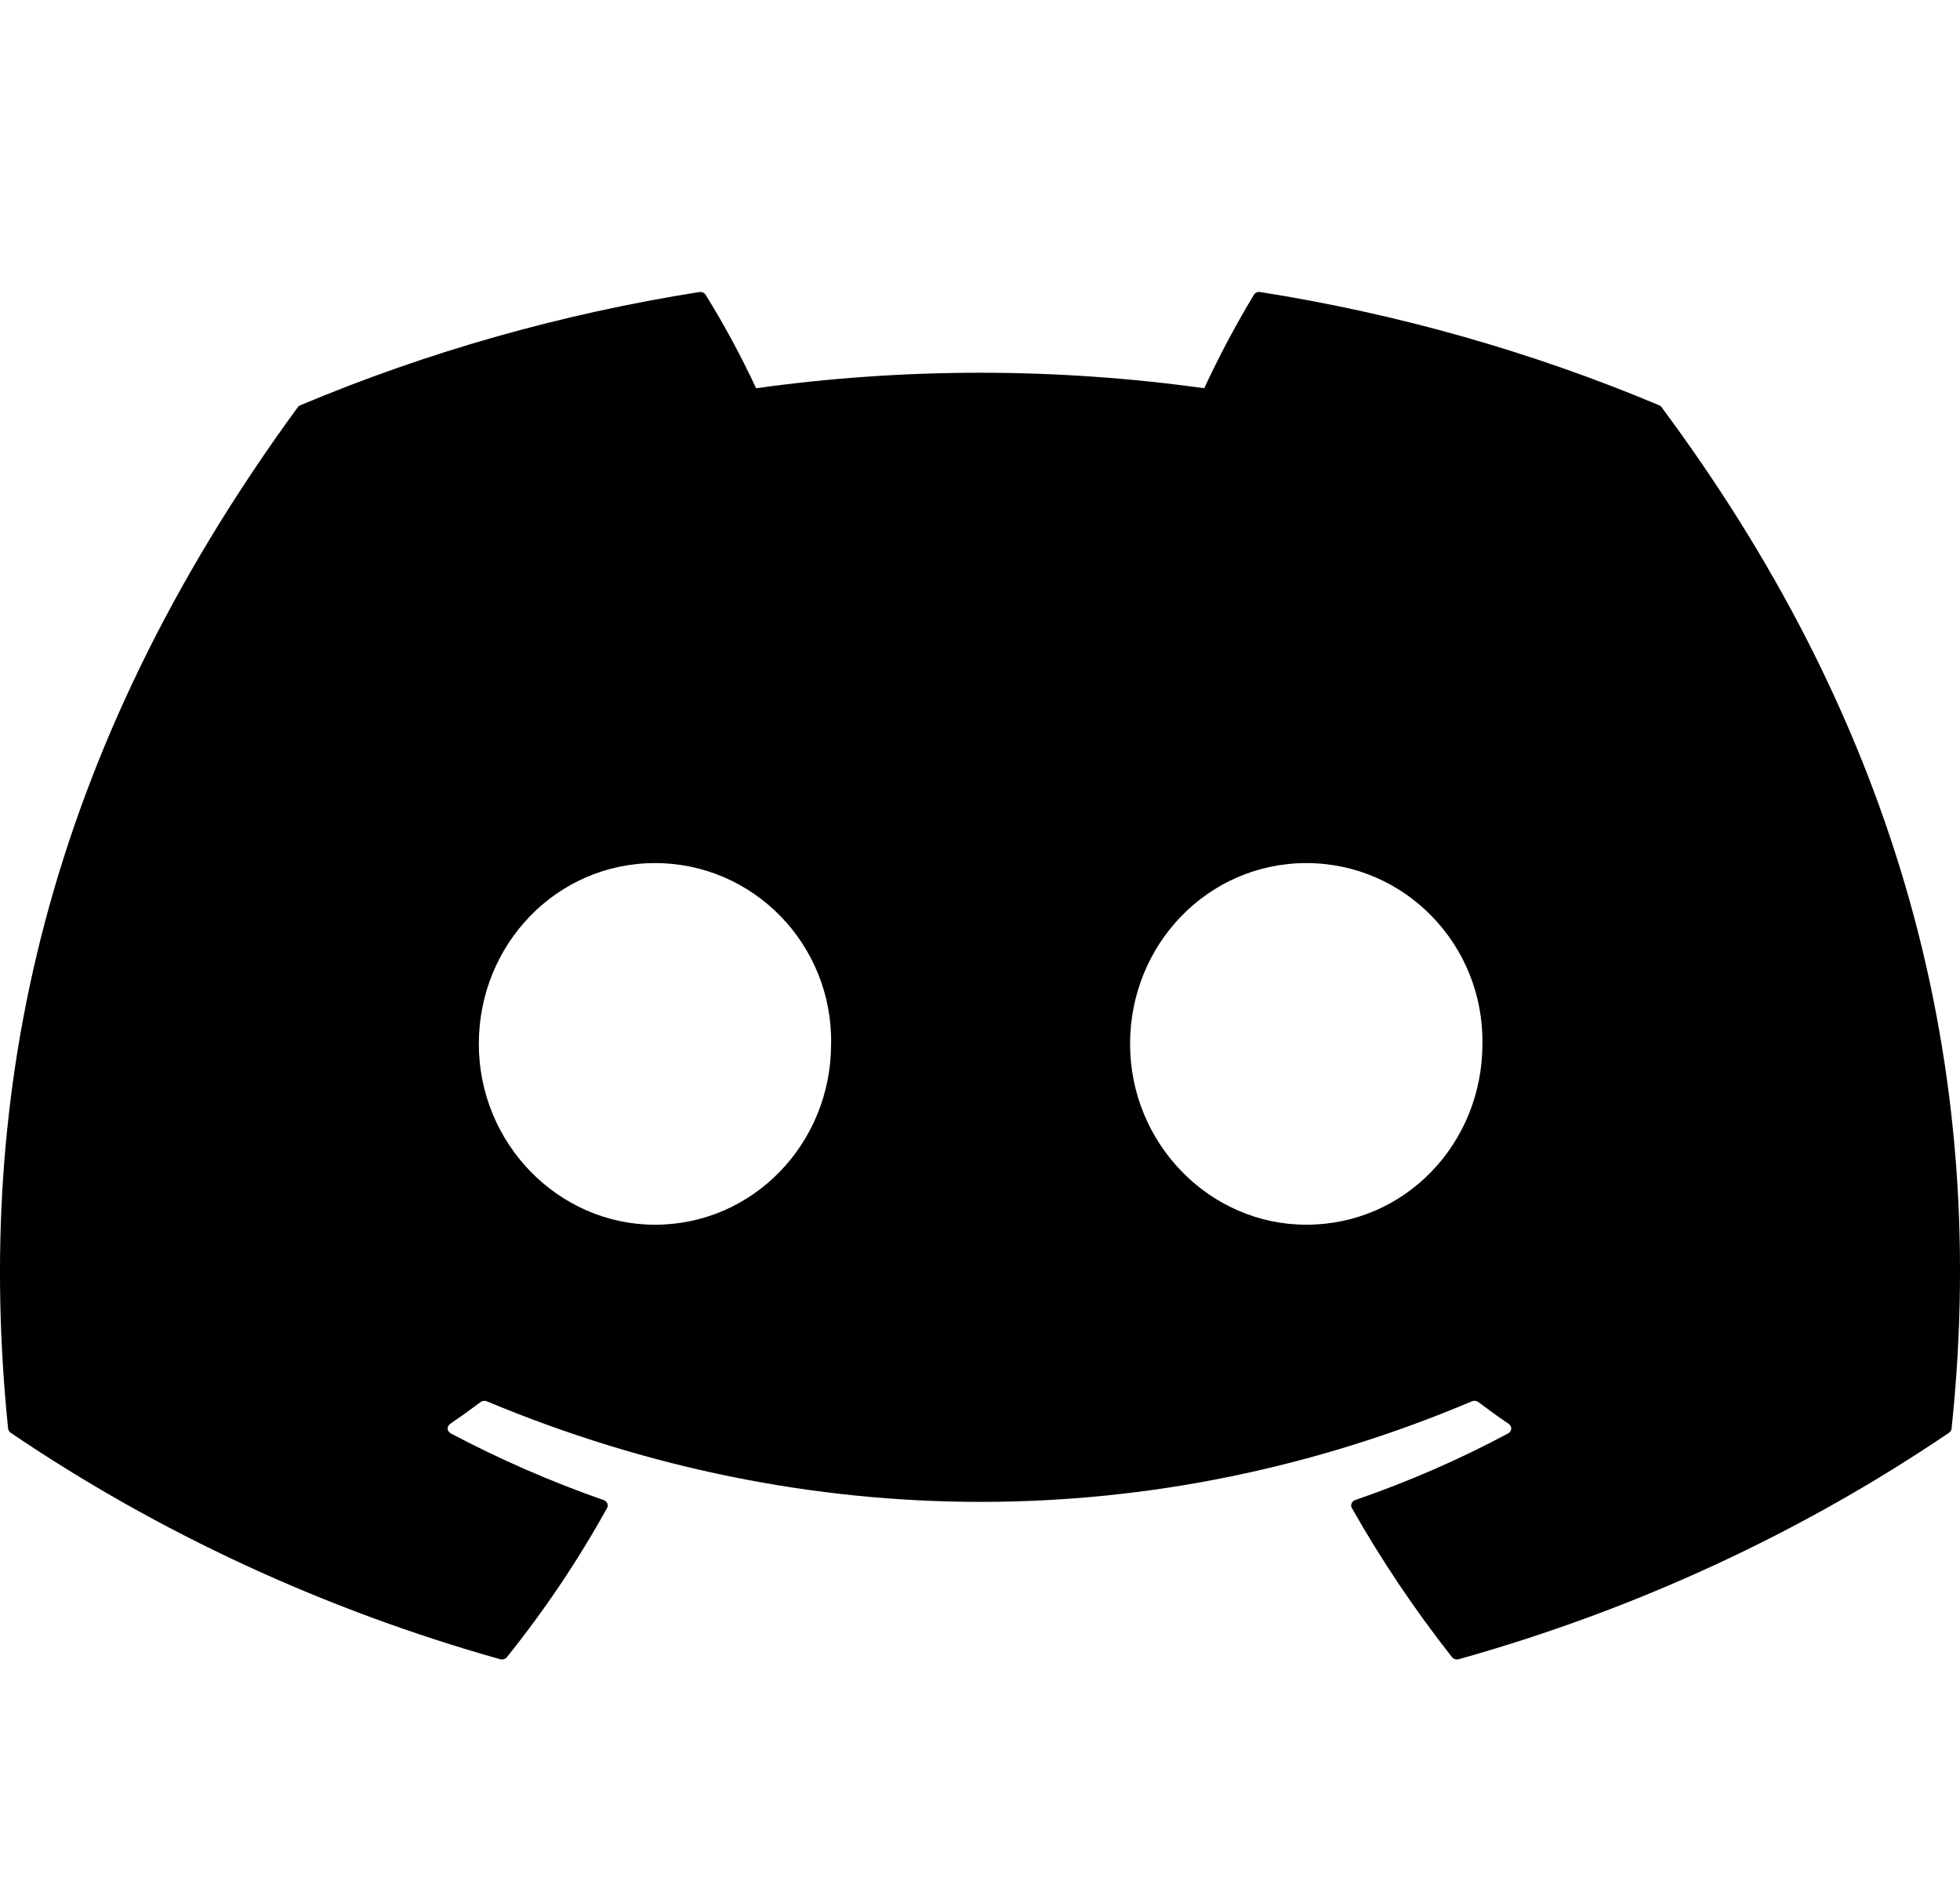 <svg width="30" height="29" viewBox="0 0 30 29" fill="none" xmlns="http://www.w3.org/2000/svg">
<path d="M25.435 6.236C25.427 6.221 25.413 6.21 25.396 6.203C23.451 5.386 21.399 4.803 19.29 4.47C19.271 4.466 19.251 4.469 19.233 4.476C19.216 4.484 19.201 4.497 19.192 4.512C18.912 4.977 18.659 5.454 18.432 5.942C16.158 5.626 13.846 5.626 11.573 5.942C11.345 5.453 11.087 4.975 10.801 4.512C10.791 4.497 10.777 4.485 10.759 4.477C10.742 4.47 10.722 4.467 10.703 4.47C8.594 4.803 6.541 5.385 4.596 6.203C4.58 6.21 4.565 6.221 4.556 6.235C0.667 11.553 -0.399 16.741 0.124 21.864C0.125 21.877 0.13 21.889 0.136 21.9C0.143 21.911 0.152 21.921 0.163 21.929C2.428 23.464 4.961 24.636 7.654 25.395C7.673 25.4 7.693 25.4 7.712 25.394C7.731 25.389 7.747 25.378 7.759 25.363C8.338 24.642 8.85 23.879 9.292 23.081C9.298 23.07 9.301 23.058 9.302 23.046C9.303 23.034 9.3 23.022 9.296 23.01C9.291 22.999 9.283 22.988 9.274 22.98C9.264 22.971 9.252 22.965 9.24 22.96C8.432 22.677 7.649 22.336 6.9 21.939C6.886 21.932 6.875 21.922 6.866 21.91C6.858 21.897 6.853 21.883 6.852 21.869C6.851 21.854 6.854 21.84 6.861 21.827C6.868 21.814 6.878 21.802 6.89 21.793C7.047 21.686 7.205 21.573 7.355 21.46C7.368 21.45 7.384 21.444 7.402 21.441C7.419 21.439 7.436 21.442 7.452 21.448C12.362 23.5 17.677 23.5 22.529 21.448C22.544 21.441 22.562 21.439 22.579 21.441C22.597 21.442 22.613 21.449 22.627 21.459C22.777 21.572 22.934 21.686 23.093 21.793C23.105 21.802 23.115 21.814 23.122 21.827C23.129 21.84 23.132 21.854 23.131 21.869C23.13 21.883 23.125 21.897 23.117 21.909C23.109 21.922 23.098 21.932 23.084 21.939C22.337 22.339 21.553 22.68 20.743 22.959C20.73 22.964 20.719 22.971 20.709 22.979C20.7 22.988 20.692 22.998 20.688 23.01C20.683 23.021 20.681 23.034 20.681 23.046C20.682 23.058 20.686 23.07 20.692 23.081C21.141 23.875 21.653 24.637 22.223 25.362C22.235 25.377 22.251 25.388 22.27 25.394C22.289 25.4 22.309 25.4 22.328 25.395C25.027 24.639 27.564 23.466 29.832 21.929C29.843 21.921 29.852 21.912 29.859 21.901C29.865 21.89 29.869 21.878 29.871 21.866C30.497 15.942 28.823 10.797 25.435 6.236ZM10.025 18.745C8.547 18.745 7.329 17.503 7.329 15.977C7.329 14.452 8.523 13.21 10.025 13.21C11.539 13.21 12.745 14.463 12.721 15.977C12.721 17.503 11.527 18.745 10.025 18.745ZM19.994 18.745C18.515 18.745 17.297 17.503 17.297 15.977C17.297 14.452 18.492 13.21 19.994 13.21C21.507 13.21 22.713 14.463 22.69 15.977C22.69 17.503 21.507 18.745 19.994 18.745Z" fill="black"/>
</svg>
